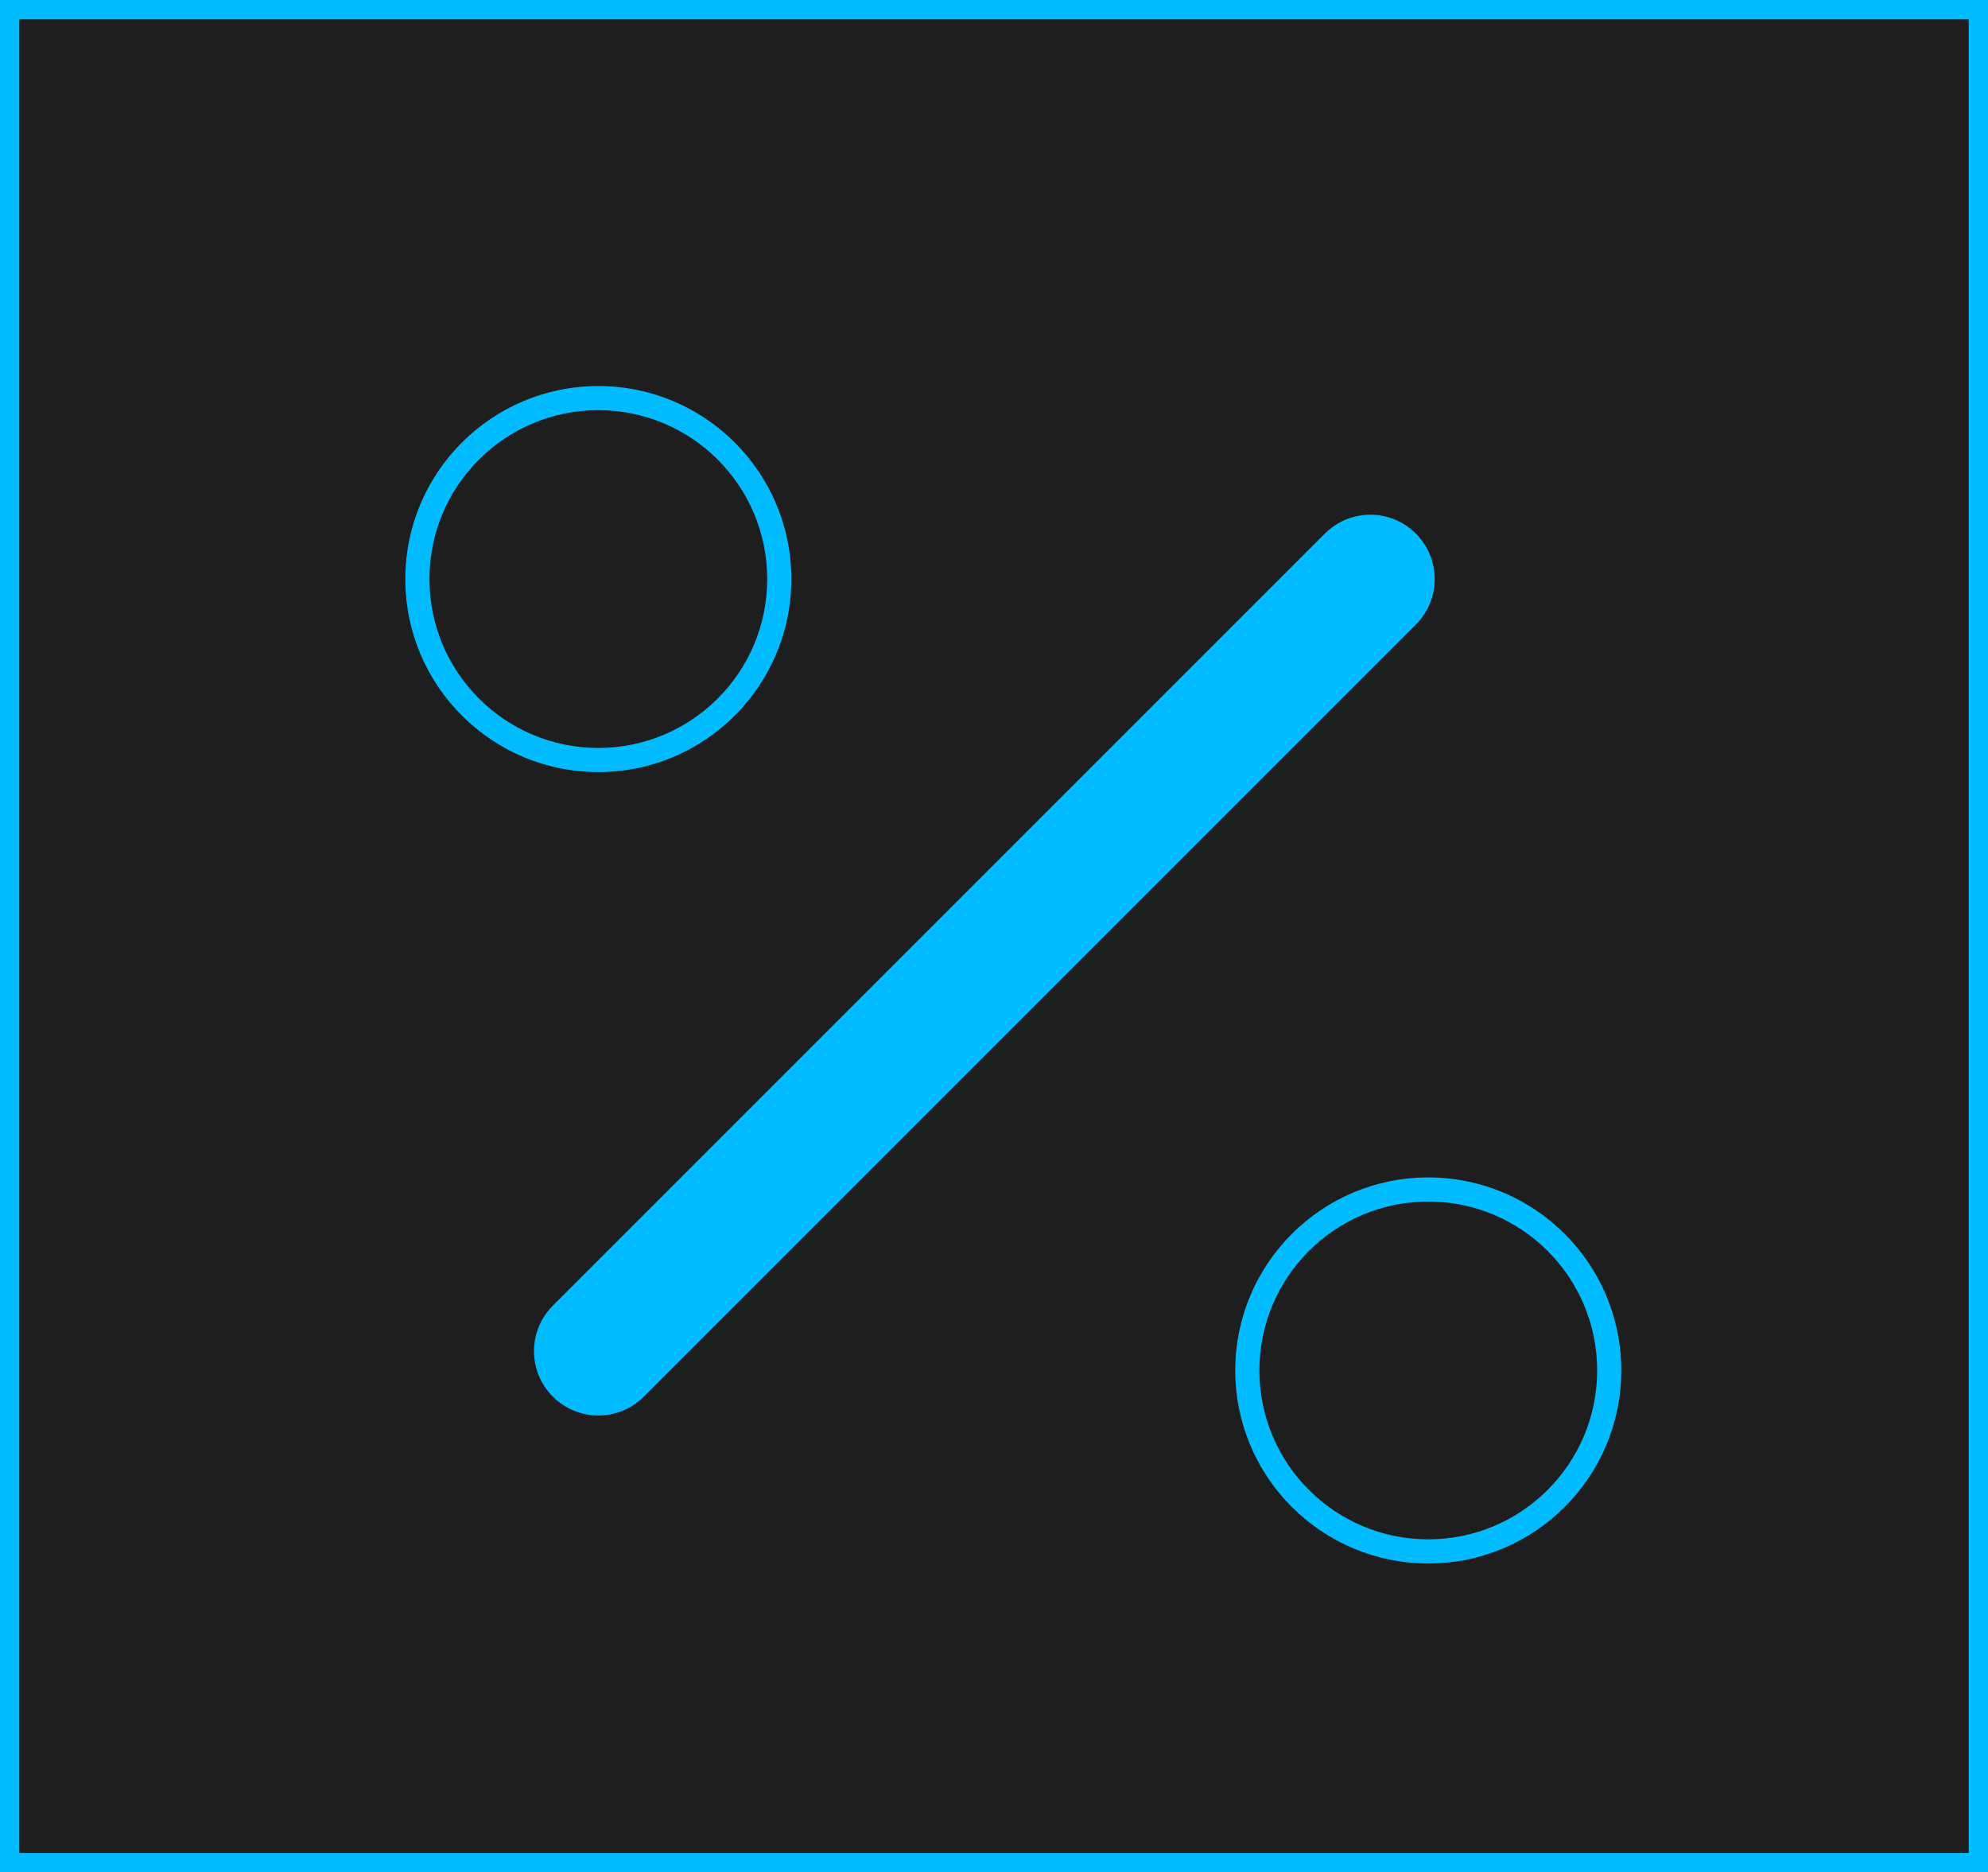 <svg width="103" height="97" viewBox="0 0 103 97" fill="none" xmlns="http://www.w3.org/2000/svg">
<rect x="0.5" y="0.5" width="102" height="96" fill="#1E1E1E" stroke="#00BBFF"/>
<path d="M74 79.75C69.168 79.75 65.25 75.832 65.25 71C65.25 66.168 69.168 62.25 74 62.25C78.832 62.25 82.75 66.168 82.75 71C82.75 75.832 78.832 79.75 74 79.75ZM74 81C79.523 81 84 76.523 84 71C84 65.477 79.523 61 74 61C68.477 61 64 65.477 64 71C64 76.523 68.477 81 74 81Z" fill="#00BBFF"/>
<path d="M31 38.75C26.168 38.75 22.25 34.833 22.25 30C22.25 25.168 26.168 21.25 31 21.25C35.833 21.25 39.75 25.168 39.75 30C39.75 34.833 35.833 38.75 31 38.75ZM31 40C36.523 40 41 35.523 41 30C41 24.477 36.523 20 31 20C25.477 20 21 24.477 21 30C21 35.523 25.477 40 31 40Z" fill="#00BBFF"/>
<path d="M73.357 27.643C74.659 28.945 74.659 31.055 73.357 32.357L33.357 72.357C32.055 73.659 29.945 73.659 28.643 72.357C27.341 71.055 27.341 68.945 28.643 67.643L68.643 27.643C69.945 26.341 72.055 26.341 73.357 27.643Z" fill="#00BBFF"/>
</svg>

